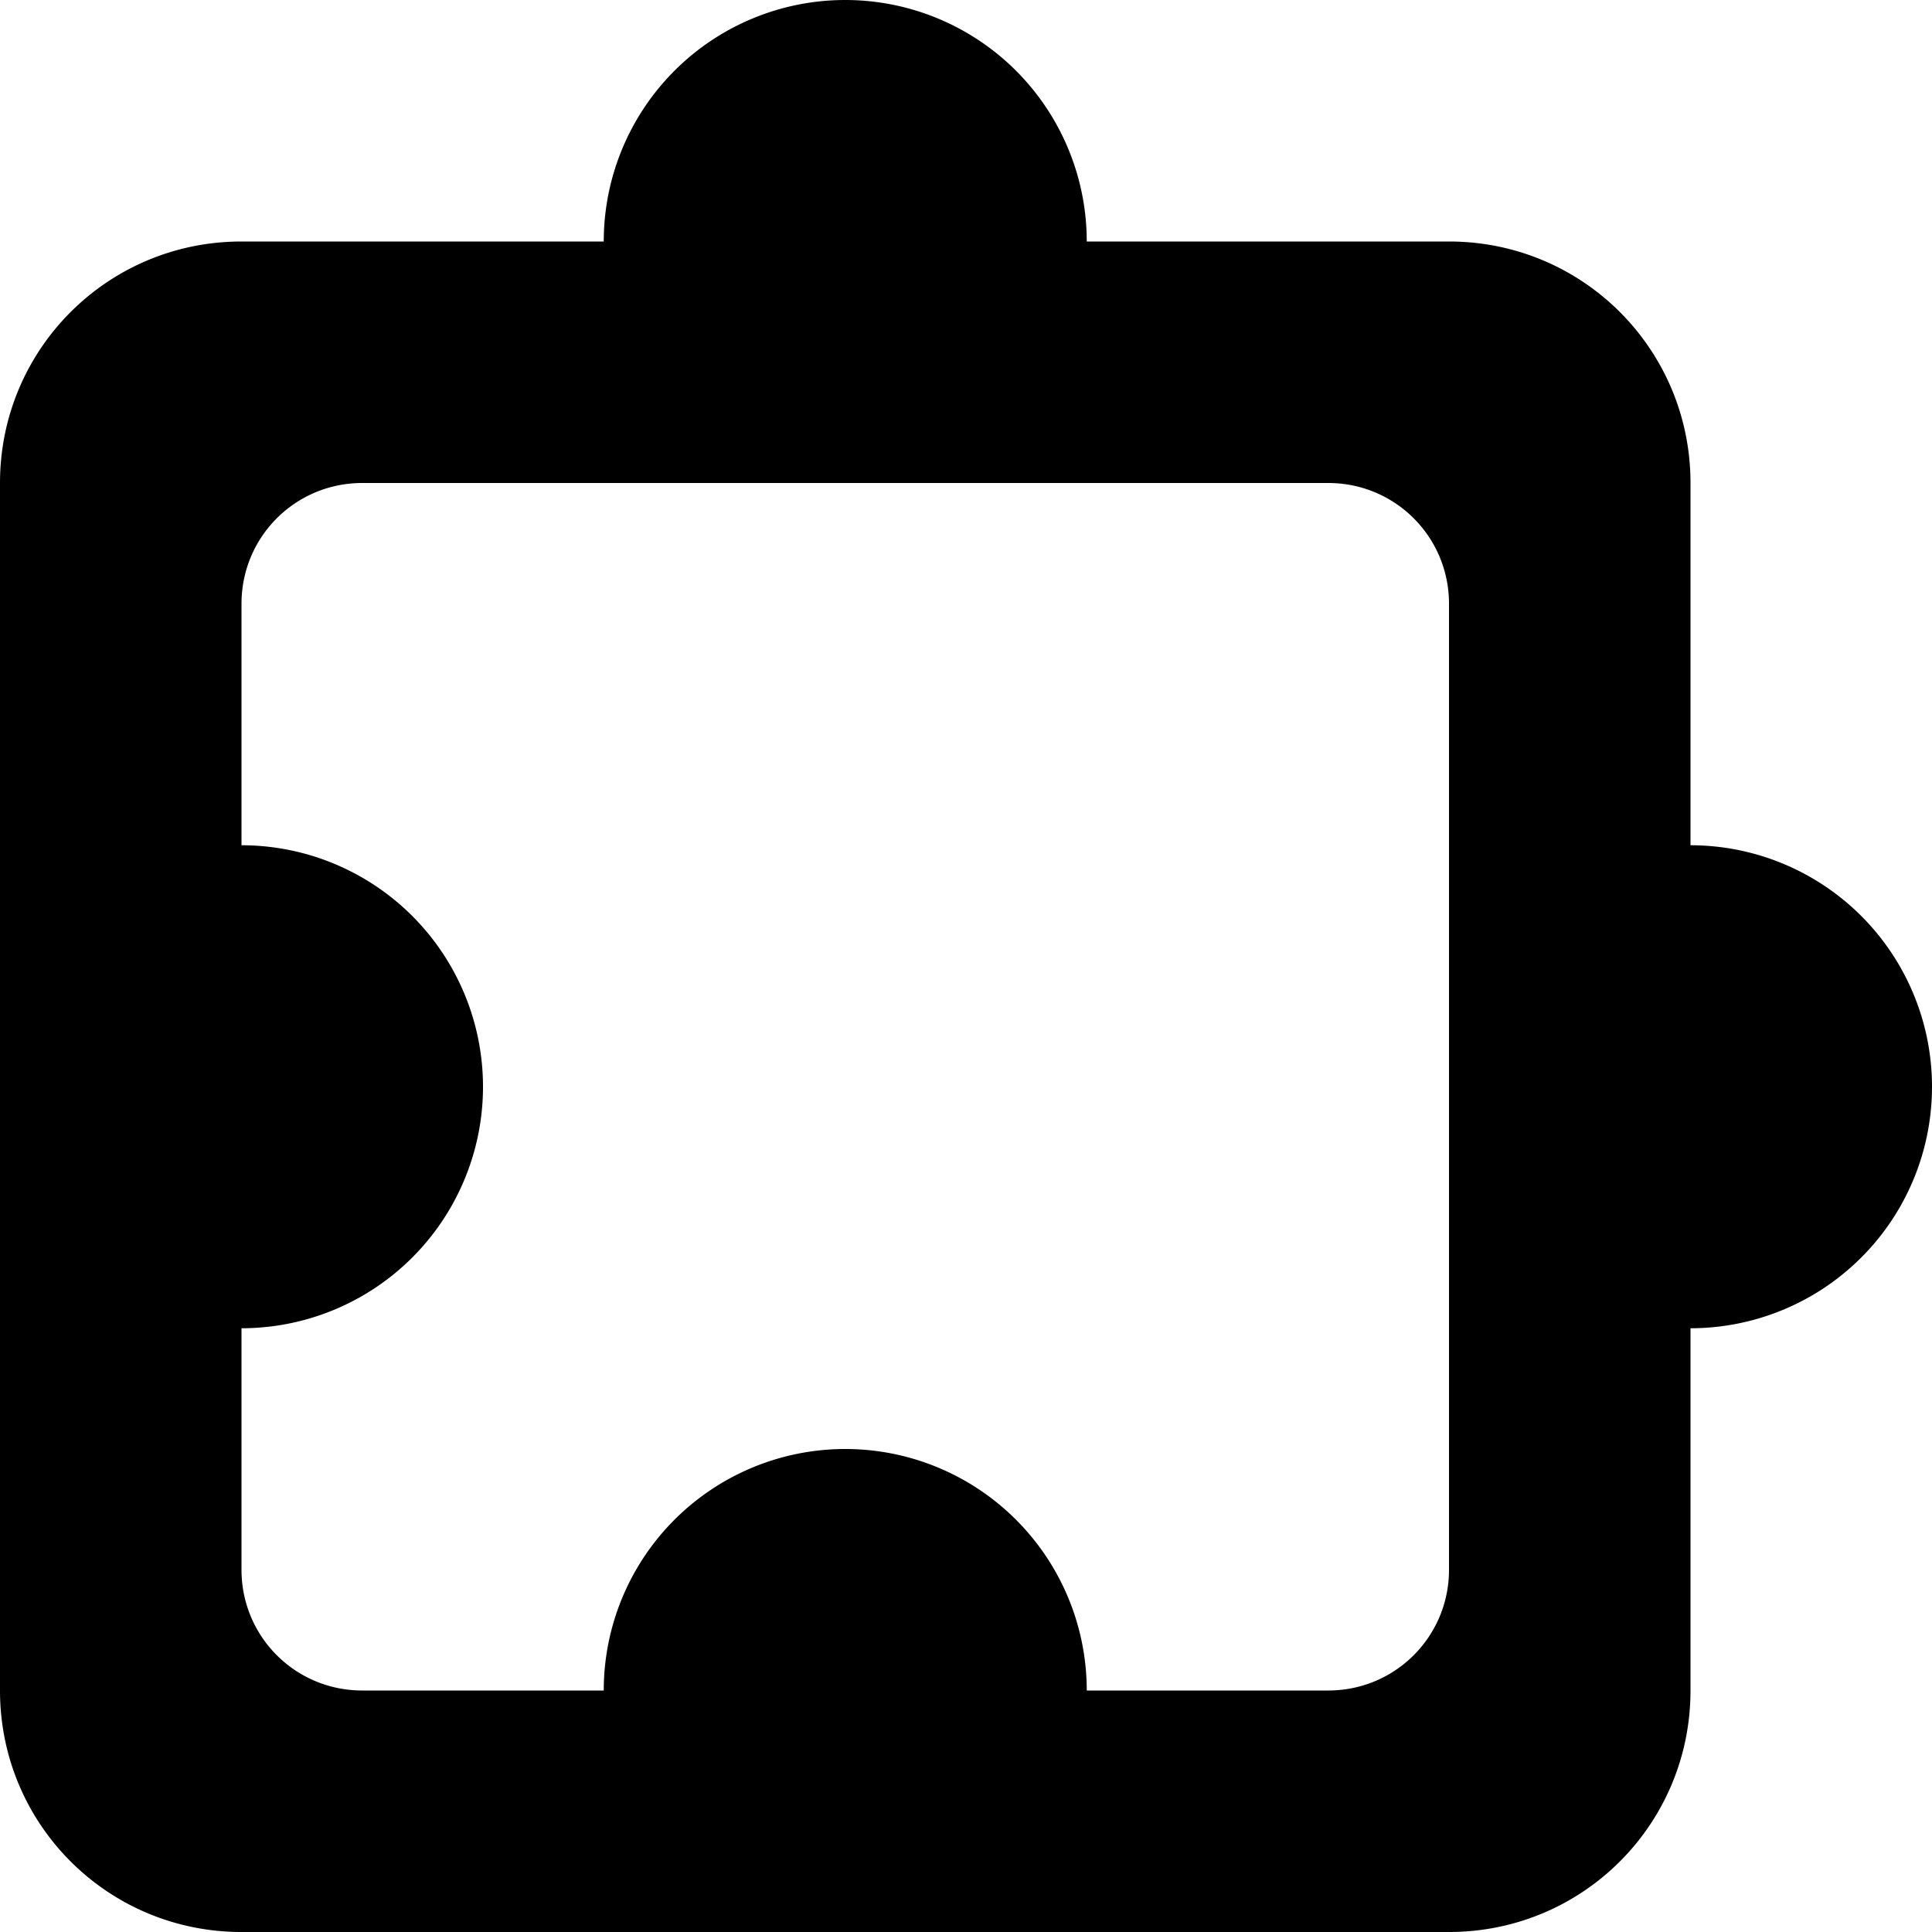 <svg width="16" height="16" viewBox="0 0 16 16" xmlns="http://www.w3.org/2000/svg" fill="currentColor" class="icon">
    <path d="m7 0a2 2 0 0 0-2 2h-3c-1.108 0-2 0.892-2 2v5 5c2.9606e-16 1.108 0.892 2 2 2h5 5c1.108 0 2-0.892 2-2v-3a2 2 0 0 0 2-2 2 2 0 0 0-2-2v-3c0-1.108-0.892-2-2-2h-3a2 2 0 0 0-2-2zm-4 4h4 4c0.554 0 1 0.446 1 1v4 4c0 0.554-0.446 1-1 1h-2a2 2 0 0 0-2-2 2 2 0 0 0-2 2h-2c-0.554 0-1-0.446-1-1v-2a2 2 0 0 0 2-2 2 2 0 0 0-2-2v-2c0-0.554 0.446-1 1-1z"/>
</svg>

